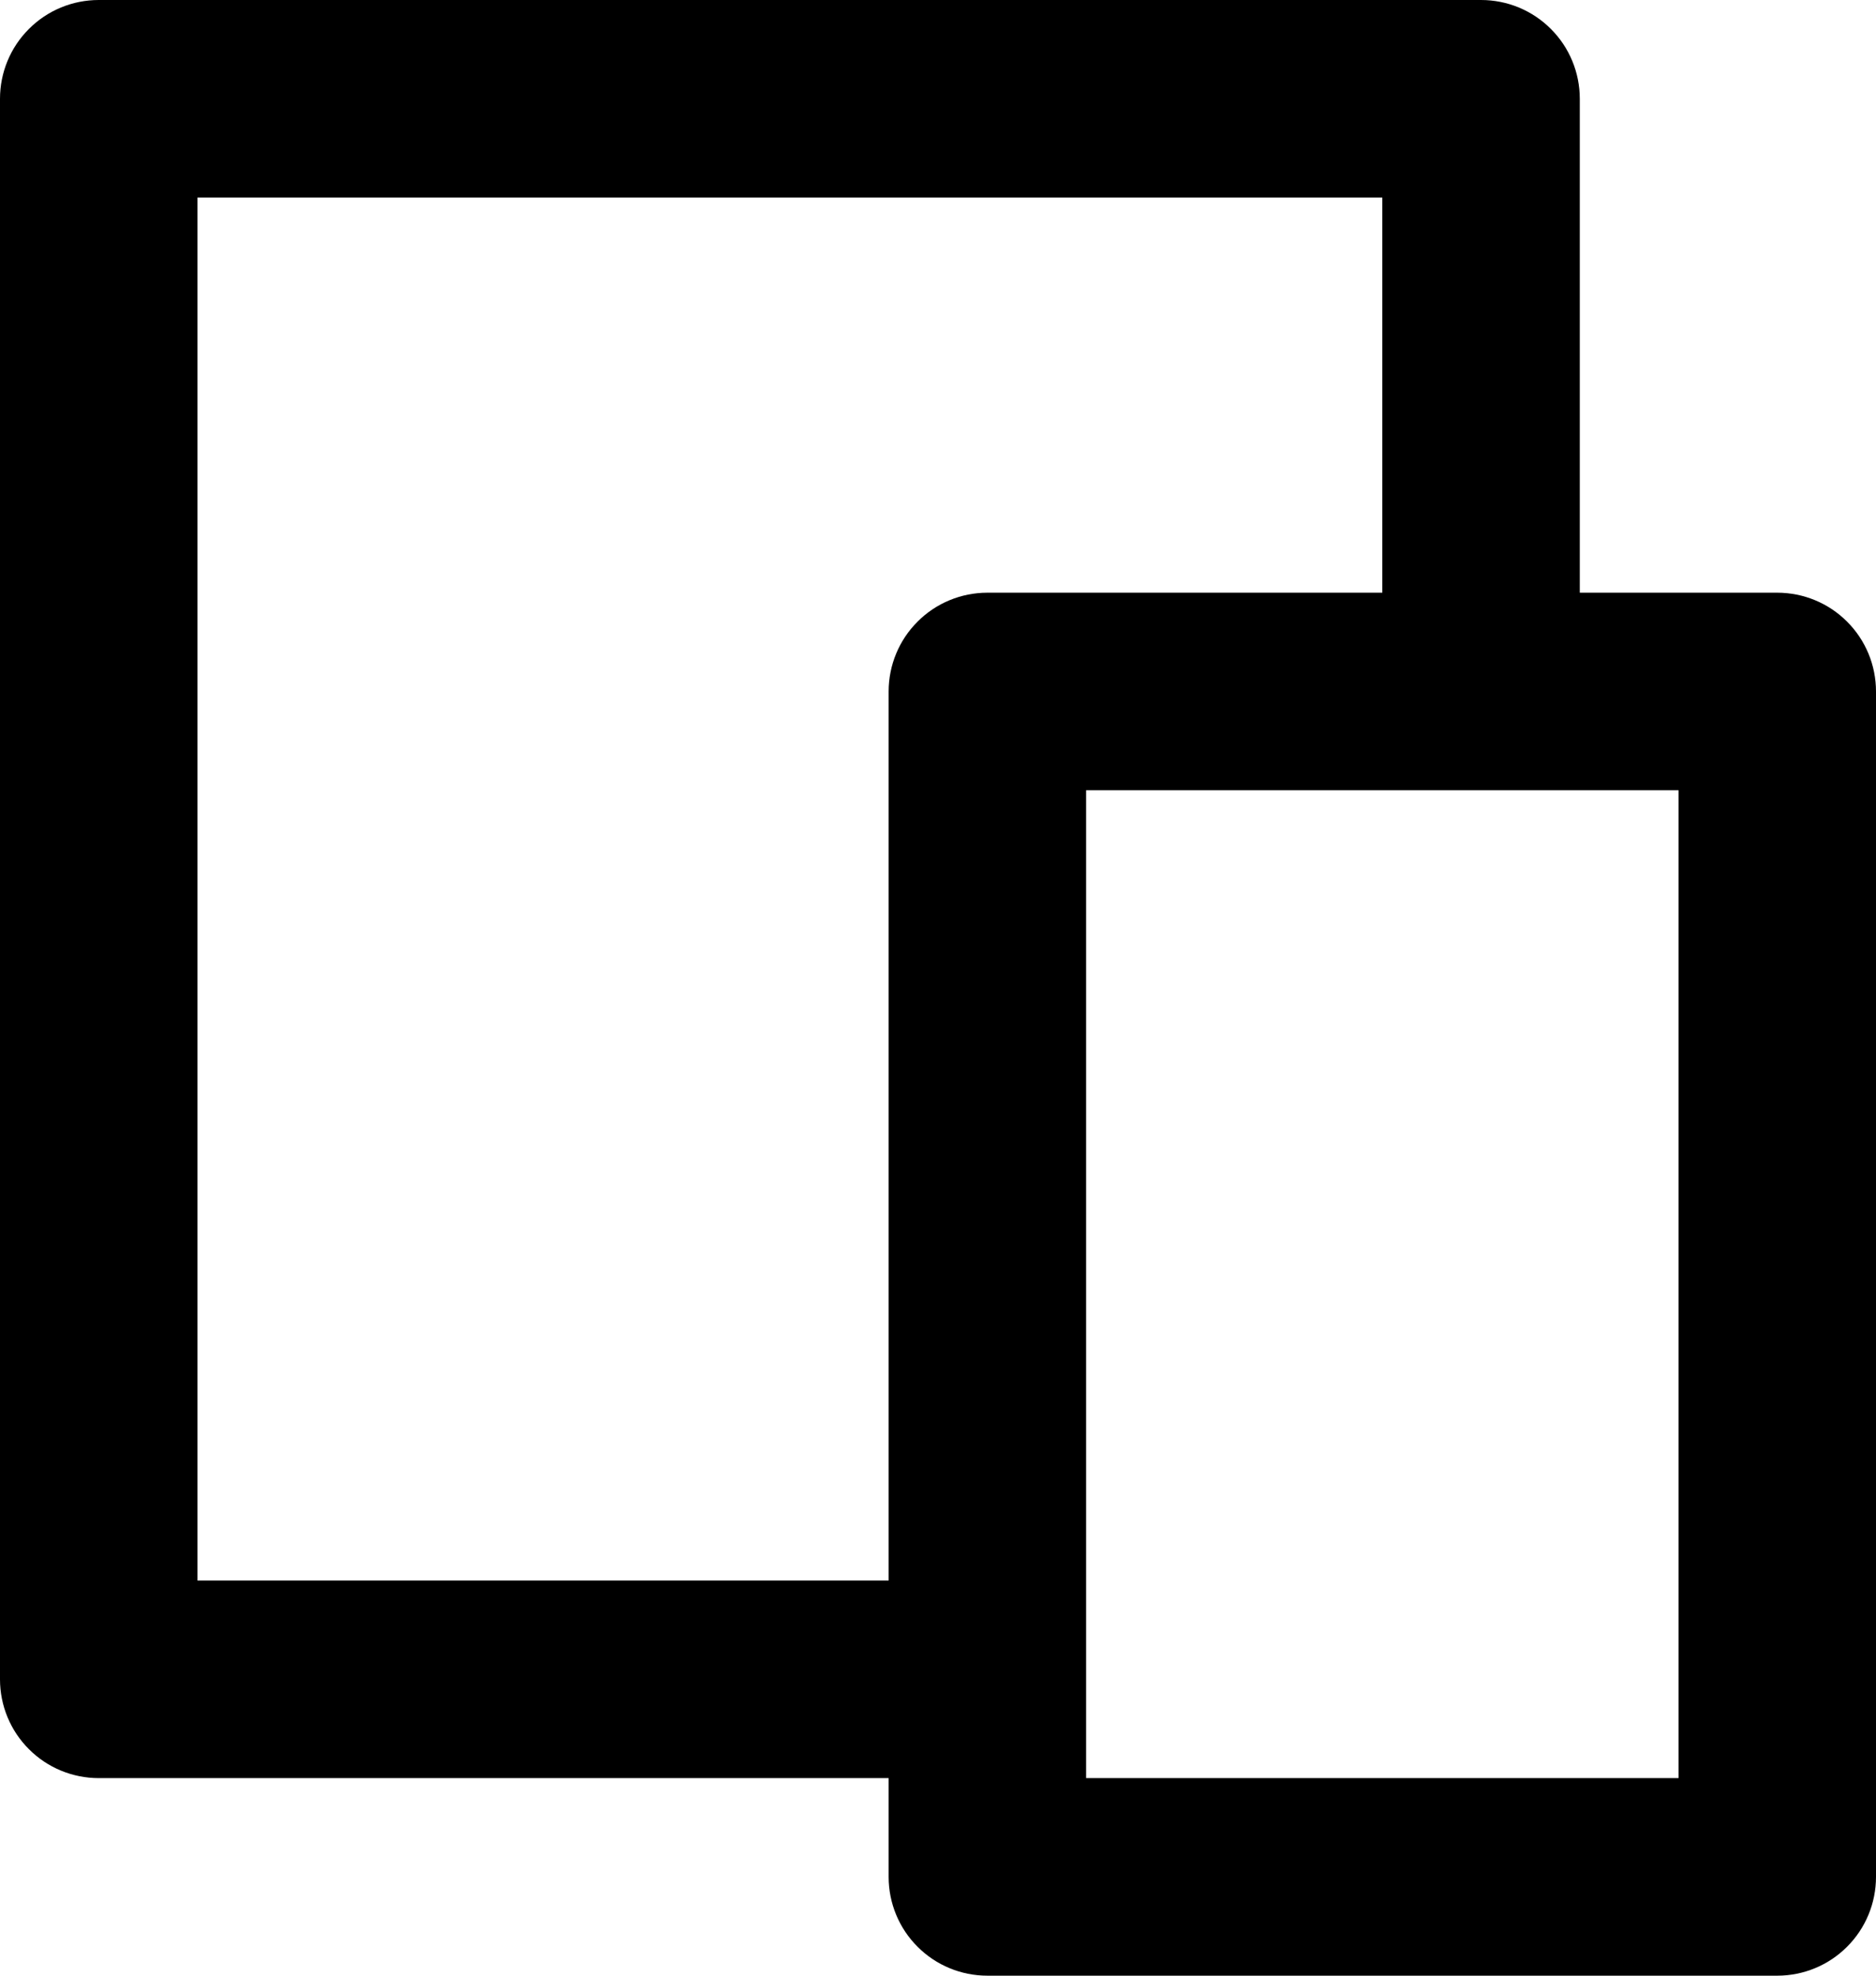 <svg xmlns="http://www.w3.org/2000/svg" width="19" height="20" fill="none" viewBox="0 0 19 20"><path fill="#000" d="M16 6H18C18.265 6 18.52 6.105 18.707 6.293C18.895 6.48 19 6.735 19 7V19C19 19.265 18.895 19.52 18.707 19.707C18.52 19.895 18.265 20 18 20H10C9.735 20 9.48 19.895 9.293 19.707C9.105 19.52 9 19.265 9 19V18H1C0.735 18 0.48 17.895 0.293 17.707C0.105 17.52 0 17.265 0 17V1C0 0.735 0.105 0.48 0.293 0.293C0.48 0.105 0.735 0 1 0H15C15.265 0 15.52 0.105 15.707 0.293C15.895 0.48 16 0.735 16 1V6ZM14 6V2H2V16H9V7C9 6.735 9.105 6.48 9.293 6.293C9.48 6.105 9.735 6 10 6H14ZM11 8V18H17V8H11Z"/></svg>